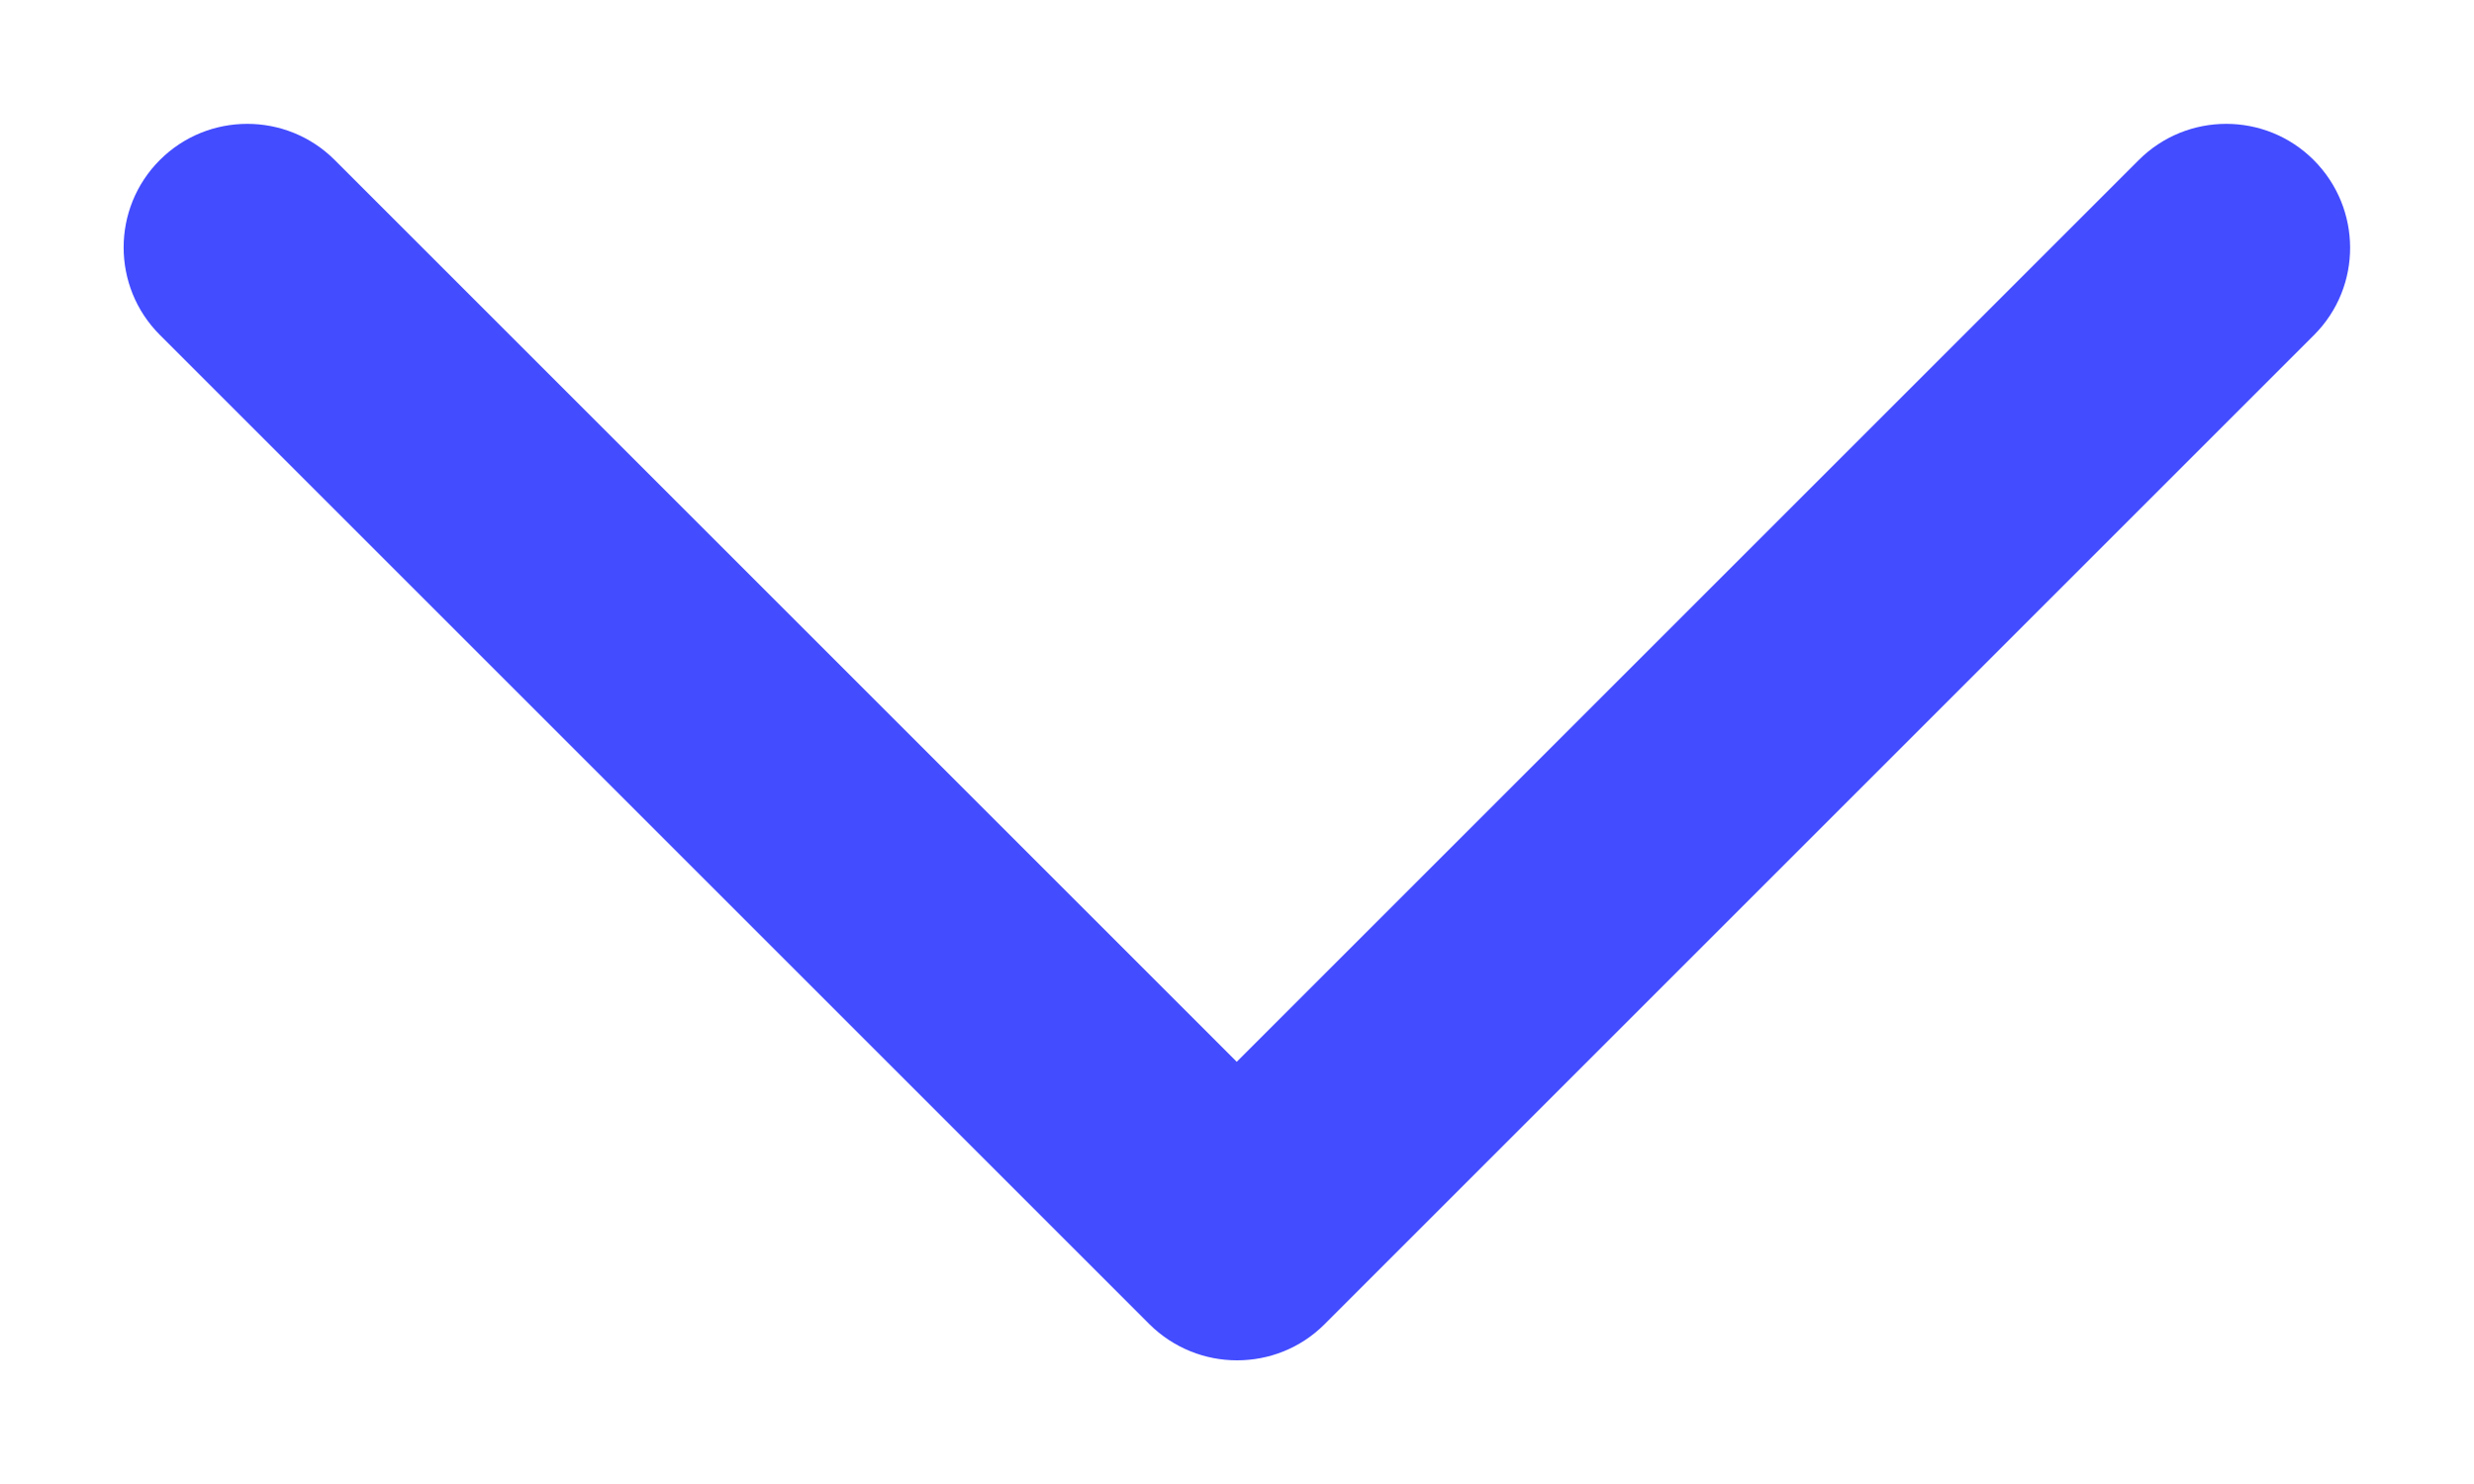 <svg width="10" height="6" viewBox="0 0 10 6" fill="none" xmlns="http://www.w3.org/2000/svg">
<path d="M9.354 1.354L5.354 5.354C5.256 5.452 5.128 5.5 5 5.5C4.872 5.5 4.744 5.451 4.646 5.354L0.646 1.354C0.451 1.159 0.451 0.842 0.646 0.647C0.841 0.452 1.158 0.452 1.353 0.647L4.999 4.293L8.645 0.647C8.84 0.452 9.157 0.452 9.352 0.647C9.547 0.842 9.549 1.158 9.354 1.354Z" fill="#434CFF"/>
</svg>
